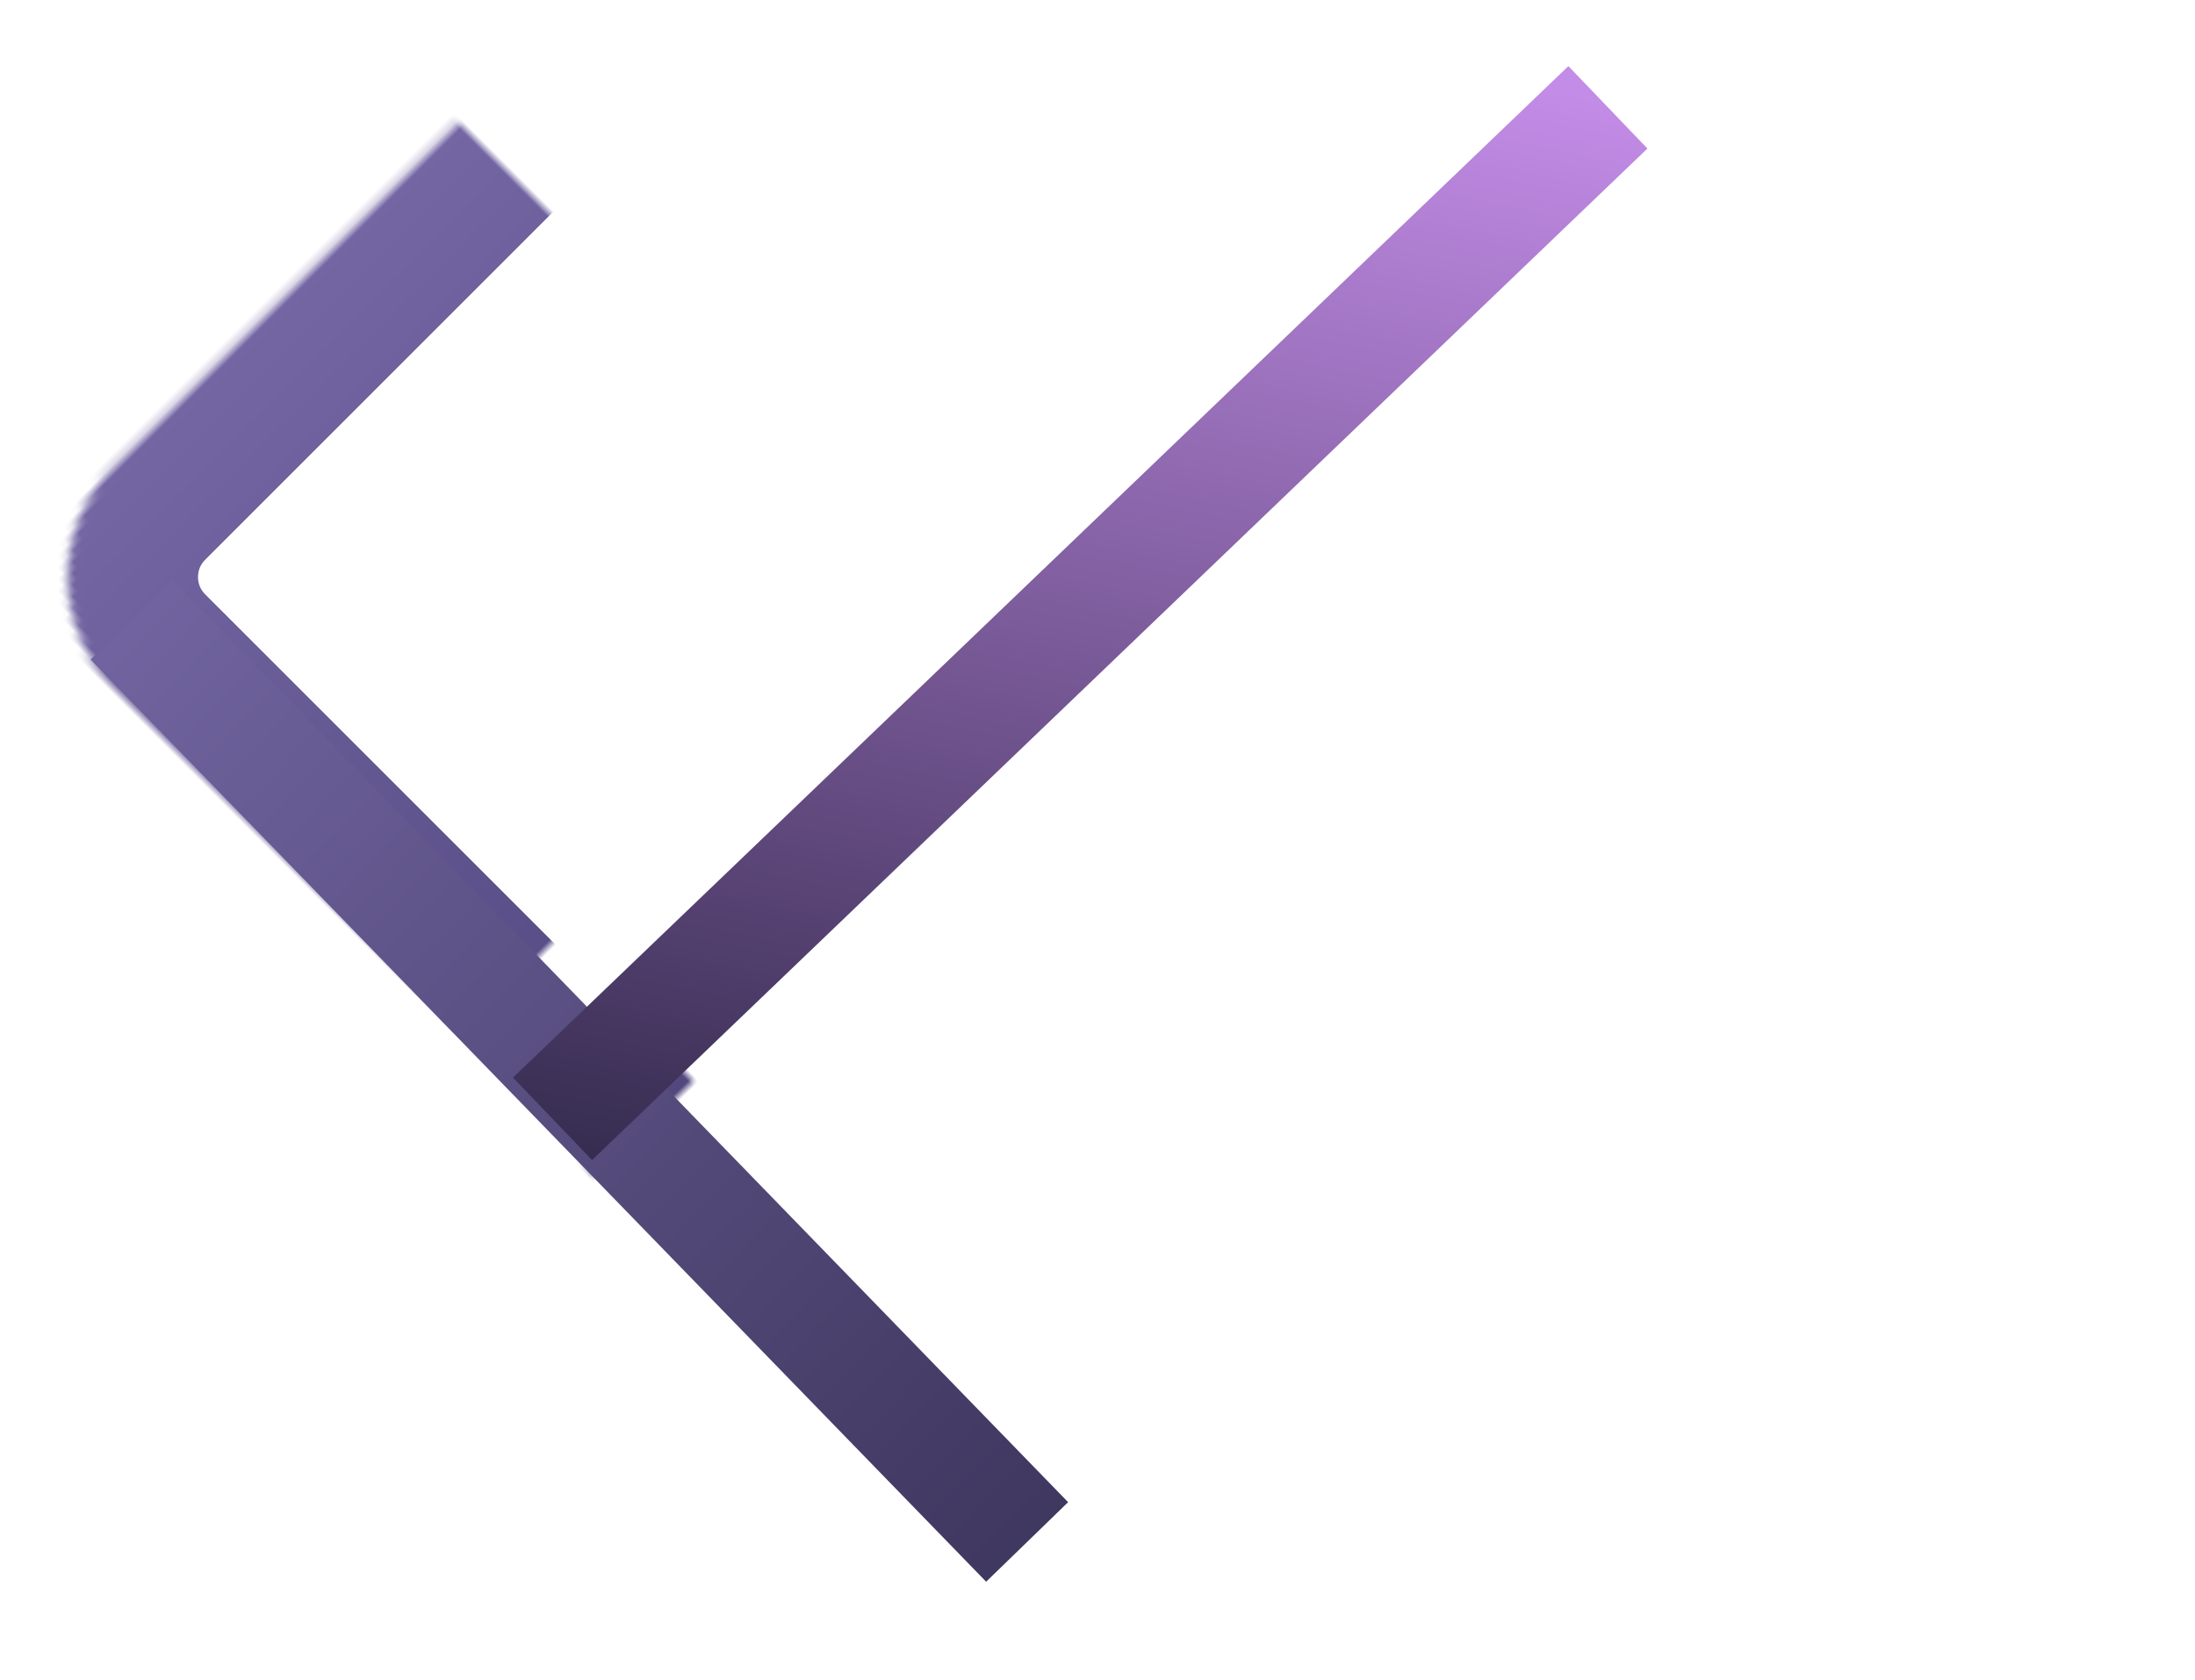 <?xml version="1.0" encoding="UTF-8" standalone="no"?>
<svg width="269px" height="206px" viewBox="0 0 269 206" version="1.1" xmlns="http://www.w3.org/2000/svg" xmlns:xlink="http://www.w3.org/1999/xlink">
    <!-- Generator: Sketch 39.1 (31720) - http://www.bohemiancoding.com/sketch -->
    <title>bp</title>
    <desc>Created with Sketch.</desc>
    <defs>
        <linearGradient x1="50%" y1="0%" x2="50%" y2="160.48%" id="linearGradient-1">
            <stop stop-color="#7366A3" offset="0%"></stop>
            <stop stop-color="#3F366A" offset="100%"></stop>
        </linearGradient>
        <rect id="path-2" x="21.109" y="20.737" width="100" height="100" rx="19"></rect>
        <mask id="mask-3" maskContentUnits="userSpaceOnUse" maskUnits="objectBoundingBox" x="0" y="0" width="100" height="100" fill="white">
            <use xlink:href="#path-2"></use>
        </mask>
        <linearGradient x1="50%" y1="-86.022%" x2="50%" y2="71.575%" id="linearGradient-4">
            <stop stop-color="#7367A3" offset="0%"></stop>
            <stop stop-color="#3F3669" offset="100%"></stop>
        </linearGradient>
        <rect id="path-5" x="82.789" y="84.84" width="100" height="100" rx="19"></rect>
        <mask id="mask-6" maskContentUnits="userSpaceOnUse" maskUnits="objectBoundingBox" x="0" y="0" width="100" height="100" fill="white">
            <use xlink:href="#path-5"></use>
        </mask>
        <linearGradient x1="91.322%" y1="50%" x2="-46.296%" y2="50%" id="linearGradient-7">
            <stop stop-color="#C38CE7" offset="0%"></stop>
            <stop stop-color="#272240" offset="100%"></stop>
        </linearGradient>
        <rect id="path-8" x="147.995" y="20.734" width="100" height="100" rx="19"></rect>
        <mask id="mask-9" maskContentUnits="userSpaceOnUse" maskUnits="objectBoundingBox" x="0" y="0" width="100" height="100" fill="white">
            <use xlink:href="#path-8"></use>
        </mask>
        <linearGradient x1="-9.794%" y1="-11.858%" x2="159.286%" y2="157.214%" id="linearGradient-10">
            <stop stop-color="#7366A3" offset="0%"></stop>
            <stop stop-color="#272240" offset="100%"></stop>
        </linearGradient>
        <linearGradient x1="104.552%" y1="-4.602%" x2="-18.932%" y2="118.415%" id="linearGradient-11">
            <stop stop-color="#C38CE7" offset="0%"></stop>
            <stop stop-color="#272240" offset="100%"></stop>
        </linearGradient>
    </defs>
    <g id="Page-1" stroke="none" stroke-width="1" fill="none" fill-rule="evenodd">
        <use id="Rectangle" stroke="url(#linearGradient-1)" mask="url(#mask-3)" stroke-width="32" transform="translate(71.109, 70.737) rotate(-45) translate(-71.109, -70.737) " xlink:href="#path-2"></use>
        <use id="Rectangle" stroke="url(#linearGradient-4)" mask="url(#mask-6)" stroke-width="32" transform="translate(132.789, 134.84) rotate(-44) translate(-132.789, -134.84) " xlink:href="#path-5"></use>
        <use id="Rectangle-Copy-2" stroke="url(#linearGradient-7)" mask="url(#mask-9)" stroke-width="26" transform="translate(197.995, 70.734) rotate(-45) translate(-197.995, -70.734) " xlink:href="#path-8"></use>
        <path d="M121,184 L21,81" id="Line" stroke="url(#linearGradient-10)" stroke-width="14" stroke-linecap="square"></path>
        <path d="M59.325,113.677 L205.448,36.664" id="Line" stroke="url(#linearGradient-11)" stroke-width="14" stroke-linecap="square" transform="translate(132.325, 75.177) rotate(-16) translate(-132.325, -75.177) "></path>
    </g>
</svg>